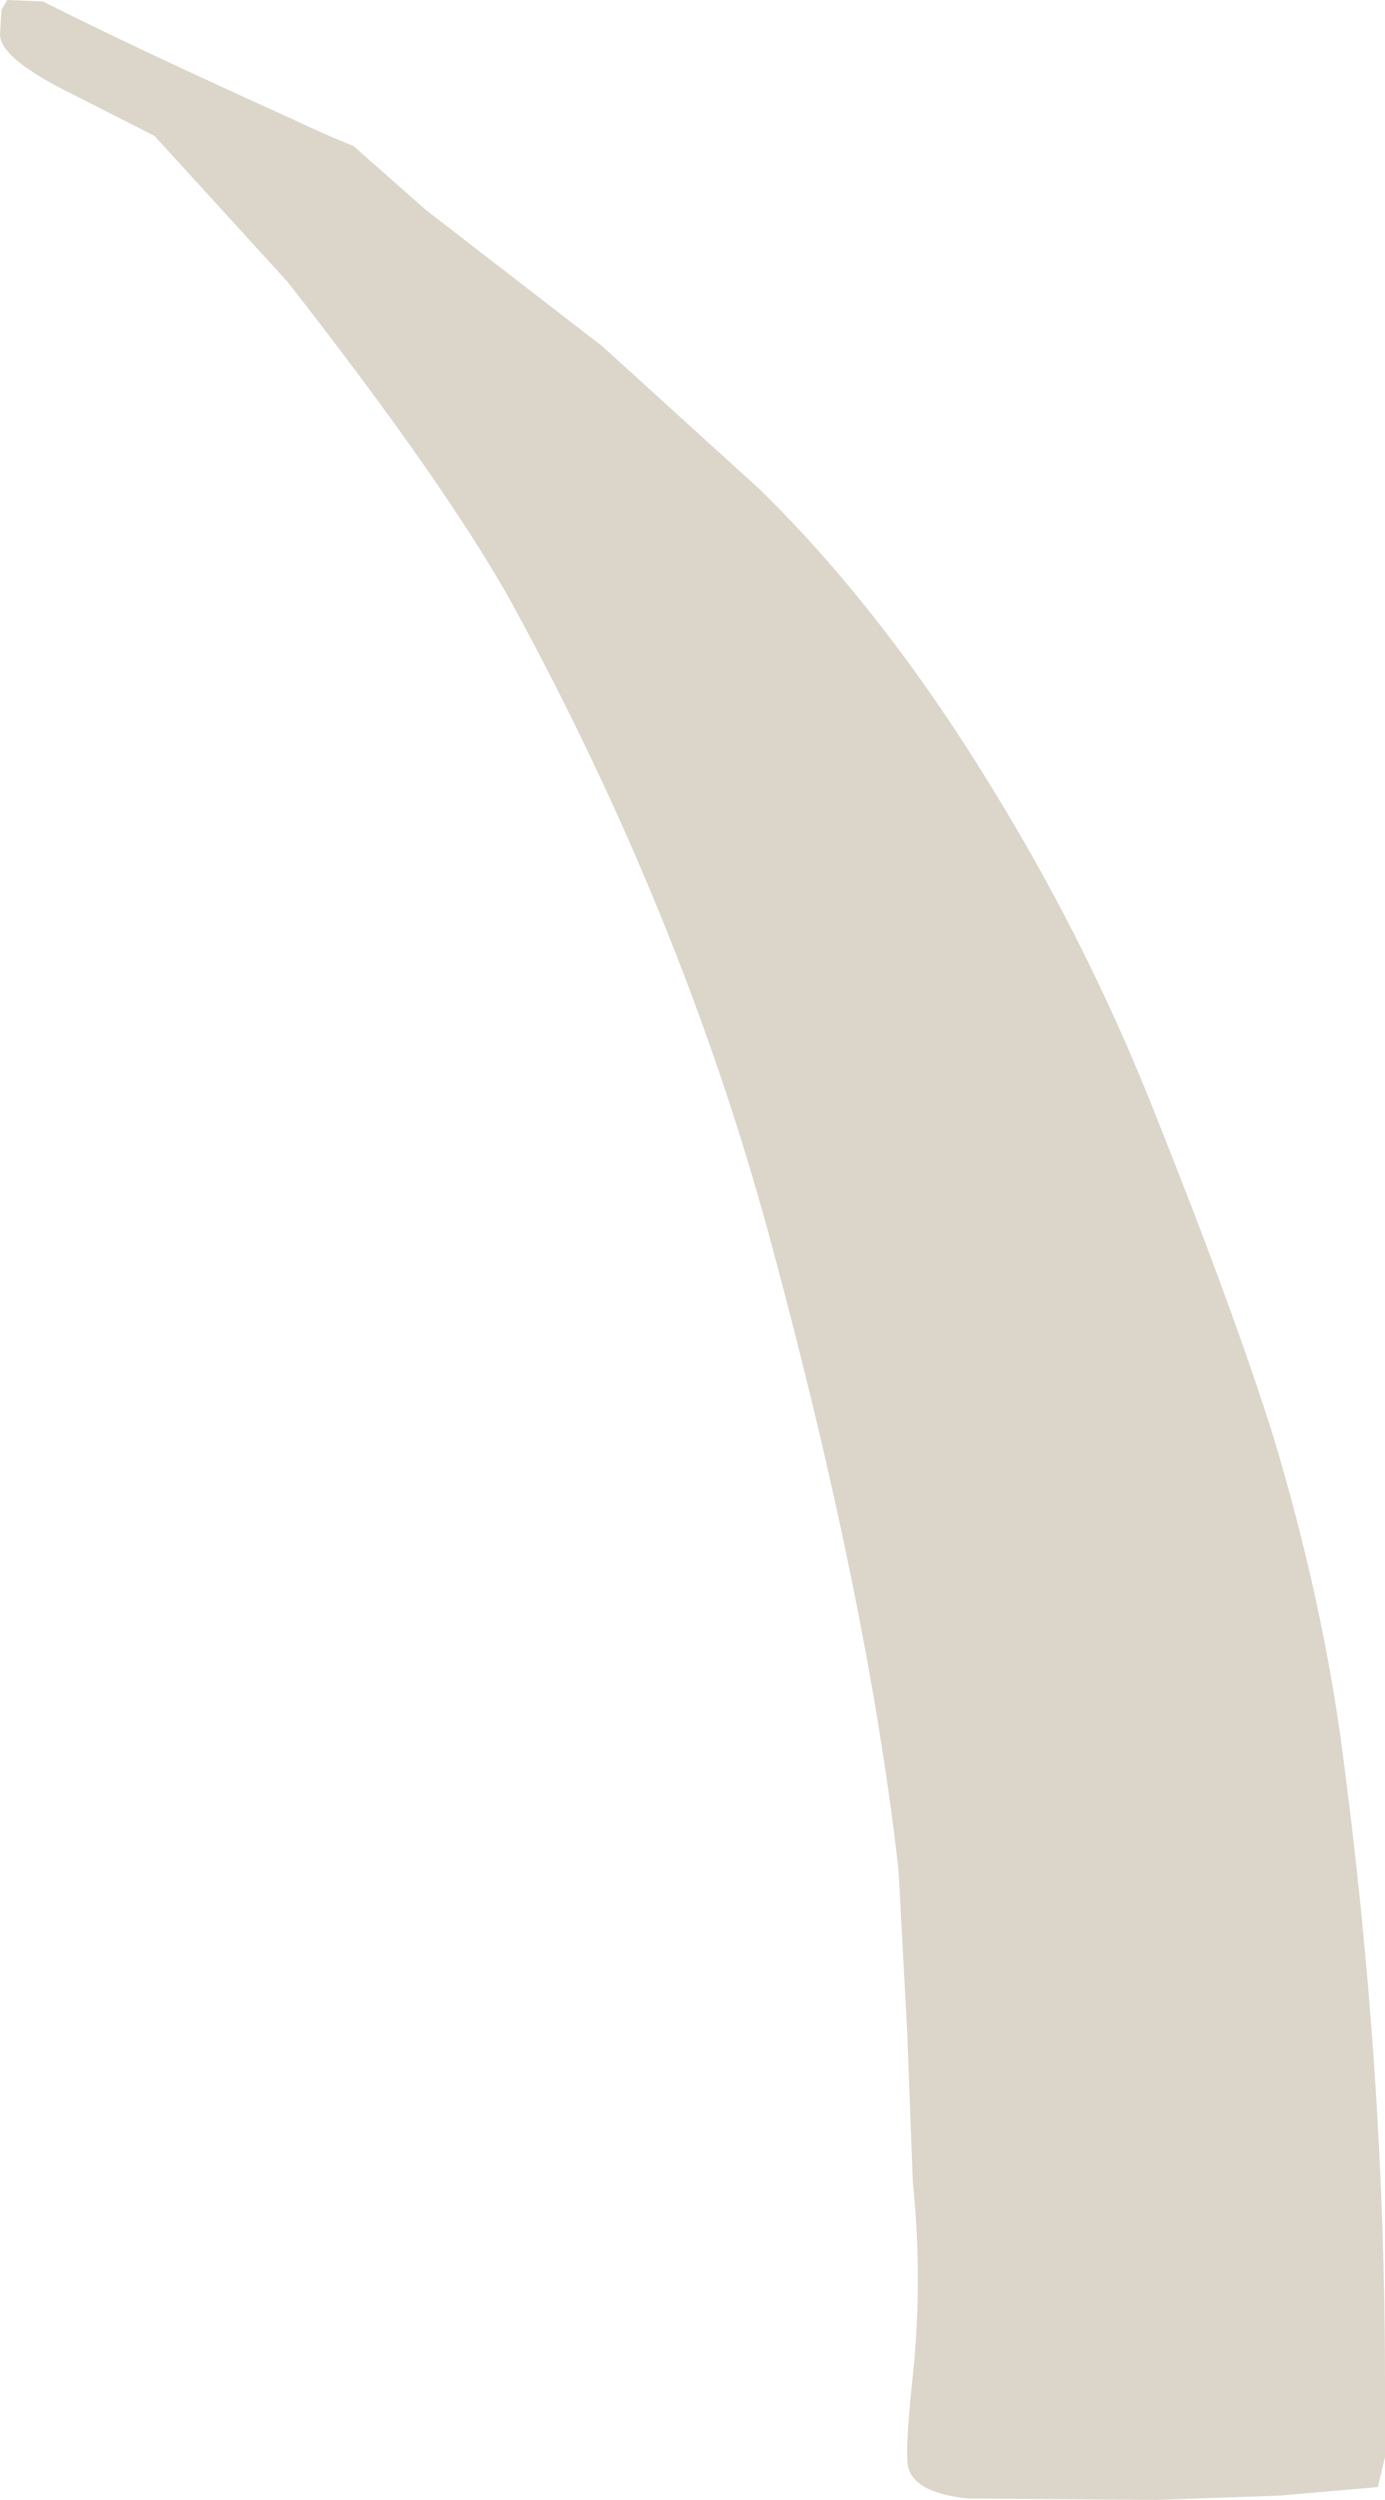 <?xml version="1.0" encoding="UTF-8" standalone="no"?>
<svg xmlns:ffdec="https://www.free-decompiler.com/flash" xmlns:xlink="http://www.w3.org/1999/xlink" ffdec:objectType="shape" height="87.35px" width="48.4px" xmlns="http://www.w3.org/2000/svg">
  <g transform="matrix(1.0, 0.0, 0.0, 1.0, -54.0, 140.35)">
    <path d="M55.5 -140.3 Q58.45 -138.8 64.3 -136.15 65.35 -135.65 66.35 -135.25 L68.9 -133.0 75.05 -128.25 80.55 -123.25 Q84.95 -118.95 88.8 -112.6 92.1 -107.2 94.4 -101.35 97.15 -94.45 98.5 -90.15 100.2 -84.5 100.9 -79.25 102.4 -68.0 102.4 -57.2 L102.4 -54.5 102.15 -53.45 98.7 -53.15 94.4 -53.0 87.8 -53.05 Q86.0 -53.25 85.75 -54.1 85.6 -54.55 85.9 -57.35 86.25 -60.7 85.9 -64.1 L85.7 -69.4 85.4 -75.0 Q84.35 -84.35 80.9 -97.1 77.85 -108.35 71.9 -119.25 69.6 -123.4 64.05 -130.5 L59.4 -135.6 56.55 -137.05 Q54.0 -138.3 54.0 -139.15 L54.05 -140.0 54.25 -140.35 55.5 -140.3" fill="#baae96" fill-opacity="0.498" fill-rule="evenodd" stroke="none"/>
  </g>
</svg>
